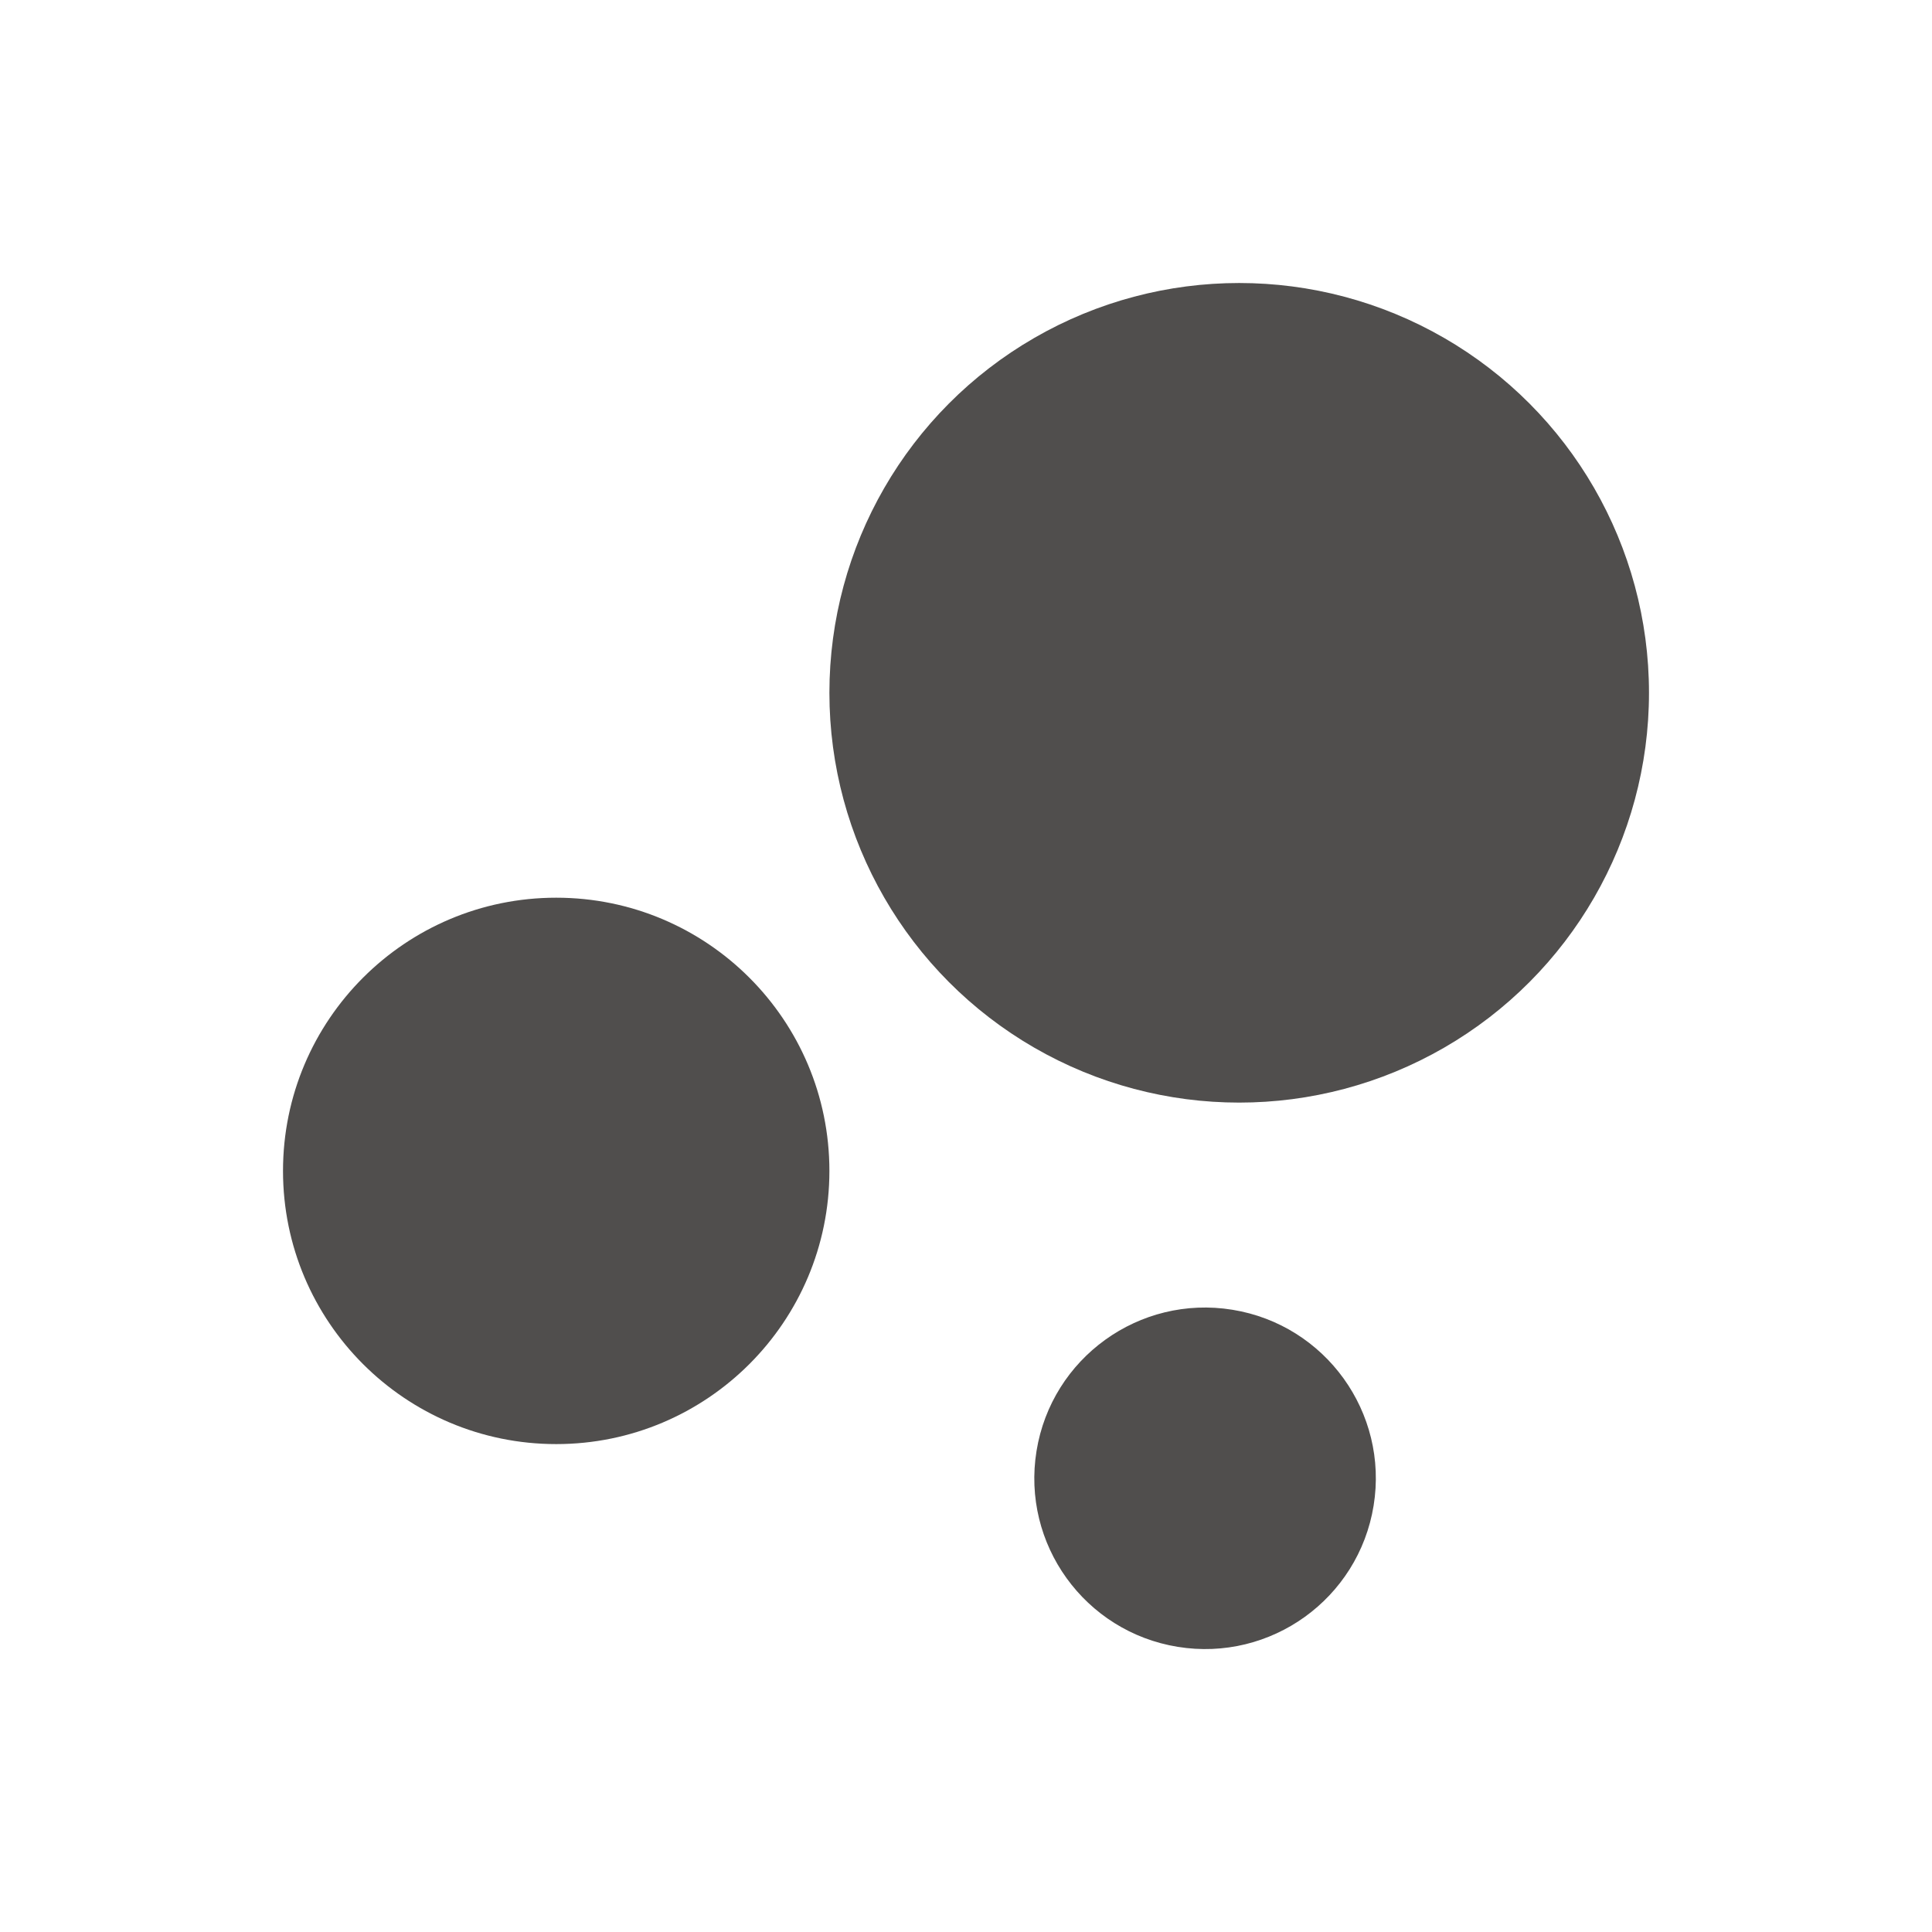 <svg xmlns="http://www.w3.org/2000/svg" viewBox="0 0 512 512"><title>icons_white</title><g id="workflow"><circle cx="147.4" cy="310.3" r="72.4" style="fill:#504e4d"/><circle cx="319.35" cy="391.75" r="45.25" transform="translate(-118.5 644.22) rotate(-80.78)" style="fill:#504e4d"/><circle cx="328.4" cy="183.6" r="108.6" style="fill:#504e4d"/></g></svg>